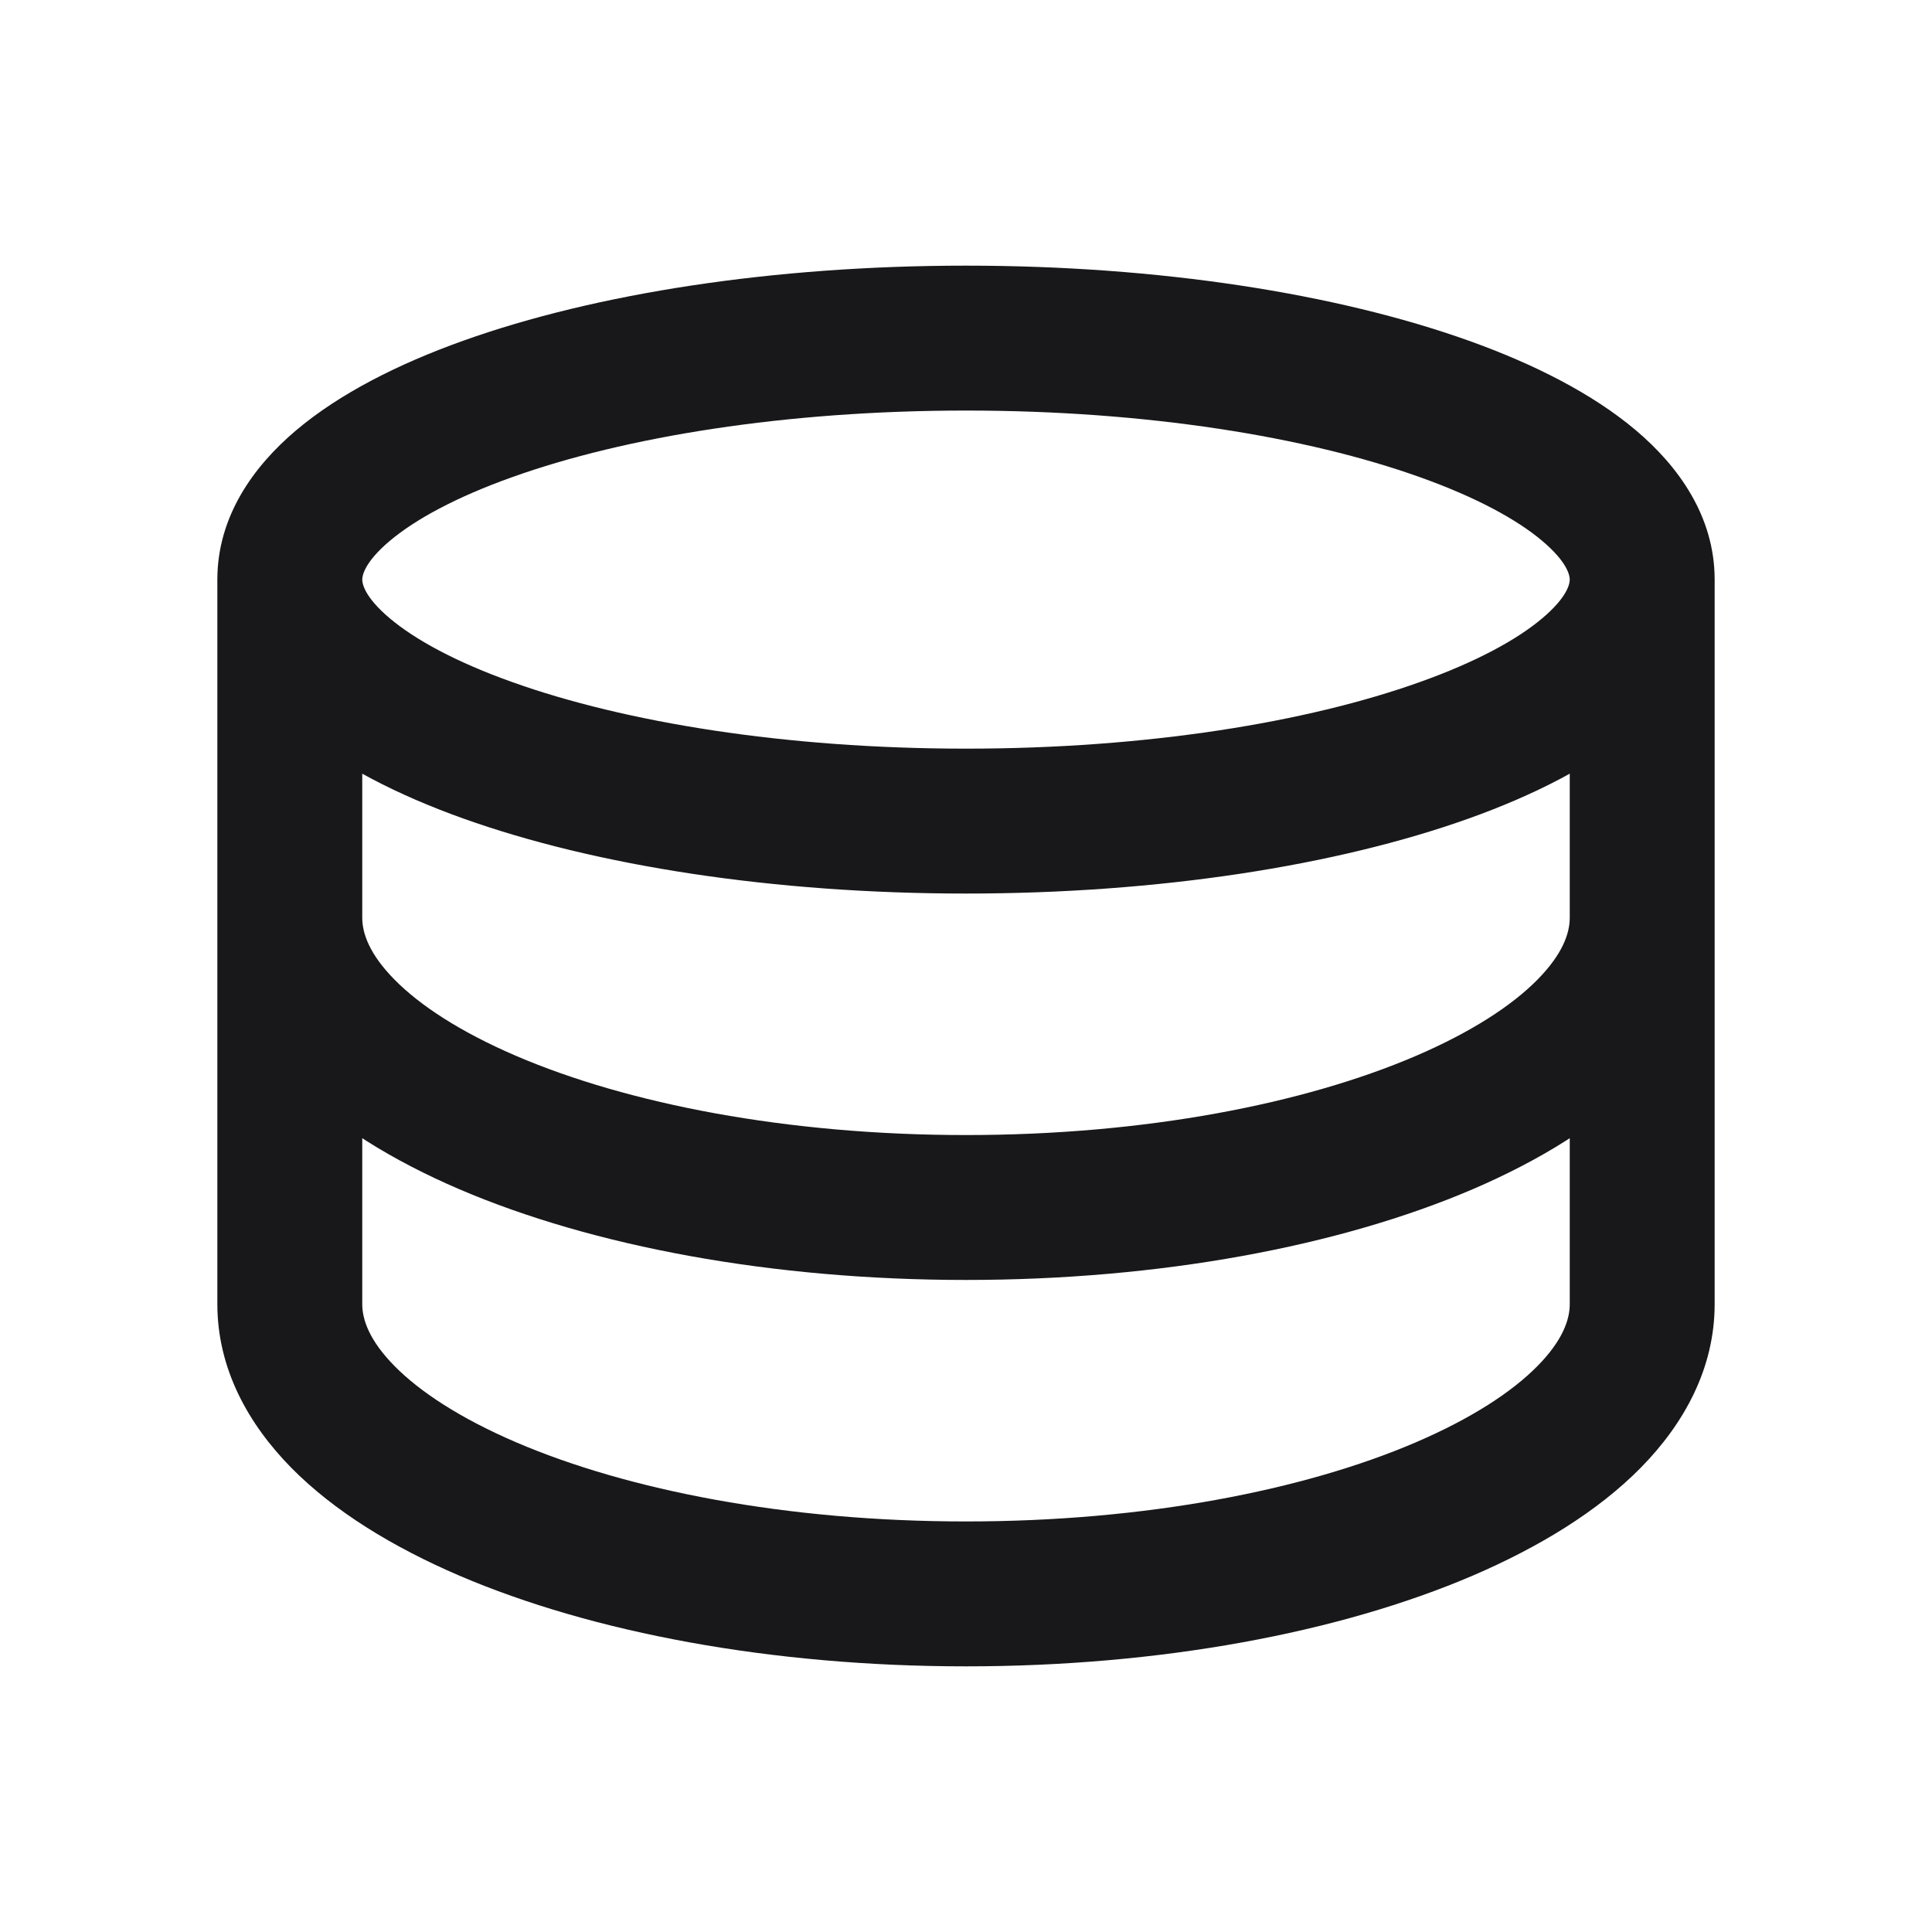 <svg width="20" height="20" viewBox="0 0 20 20" fill="none" xmlns="http://www.w3.org/2000/svg">
<g id="Icon/database">
<path id="Vector" d="M17.75 9.5C17.75 9.086 17.414 8.75 17 8.75C16.586 8.75 16.25 9.086 16.25 9.5H17.75ZM3.75 9.5C3.75 9.086 3.414 8.75 3 8.75C2.586 8.75 2.25 9.086 2.25 9.5H3.75ZM16.25 6C16.25 6.039 16.23 6.177 15.966 6.4C15.706 6.62 15.284 6.852 14.697 7.061C13.531 7.478 11.87 7.75 10 7.75V9.25C11.996 9.25 13.835 8.962 15.202 8.474C15.882 8.231 16.486 7.924 16.934 7.546C17.378 7.171 17.75 6.652 17.75 6H16.25ZM10 7.75C8.13 7.75 6.469 7.478 5.303 7.061C4.716 6.852 4.295 6.62 4.034 6.4C3.77 6.177 3.75 6.039 3.75 6H2.25C2.25 6.652 2.622 7.171 3.066 7.546C3.514 7.924 4.118 8.231 4.798 8.474C6.165 8.962 8.004 9.25 10 9.25V7.75ZM3.75 6C3.75 5.961 3.77 5.823 4.034 5.6C4.295 5.38 4.716 5.148 5.303 4.939C6.469 4.522 8.13 4.25 10 4.25V2.75C8.004 2.75 6.165 3.038 4.798 3.526C4.118 3.769 3.514 4.076 3.066 4.454C2.622 4.829 2.25 5.348 2.25 6H3.75ZM10 4.25C11.87 4.25 13.531 4.522 14.697 4.939C15.284 5.148 15.706 5.38 15.966 5.6C16.23 5.823 16.25 5.961 16.25 6H17.75C17.75 5.348 17.378 4.829 16.934 4.454C16.486 4.076 15.882 3.769 15.202 3.526C13.835 3.038 11.996 2.75 10 2.75V4.25ZM16.25 9.5C16.25 9.661 16.177 9.876 15.916 10.141C15.652 10.409 15.232 10.684 14.654 10.932C13.501 11.426 11.856 11.75 10 11.75V13.25C12.01 13.25 13.865 12.902 15.245 12.311C15.934 12.015 16.54 11.645 16.984 11.195C17.431 10.741 17.75 10.168 17.75 9.5H16.25ZM10 11.75C8.144 11.75 6.499 11.426 5.346 10.932C4.768 10.684 4.348 10.409 4.084 10.141C3.823 9.876 3.75 9.661 3.75 9.5H2.25C2.25 10.168 2.569 10.741 3.016 11.195C3.46 11.645 4.066 12.015 4.755 12.311C6.135 12.902 7.99 13.25 10 13.25V11.75ZM16.25 6V13.5H17.75V6H16.25ZM2.25 6V13.5H3.75V6H2.25ZM16.25 13.5C16.25 13.661 16.177 13.876 15.916 14.141C15.652 14.409 15.232 14.684 14.654 14.932C13.501 15.426 11.856 15.75 10 15.75V17.25C12.01 17.25 13.865 16.902 15.245 16.311C15.934 16.015 16.54 15.645 16.984 15.195C17.431 14.741 17.75 14.168 17.75 13.5H16.25ZM10 15.75C8.144 15.75 6.499 15.426 5.346 14.932C4.768 14.684 4.348 14.409 4.084 14.141C3.823 13.876 3.75 13.661 3.75 13.5H2.25C2.25 14.168 2.569 14.741 3.016 15.195C3.46 15.645 4.066 16.015 4.755 16.311C6.135 16.902 7.99 17.25 10 17.25V15.75Z" fill="#18181B"/>
</g>
</svg>

